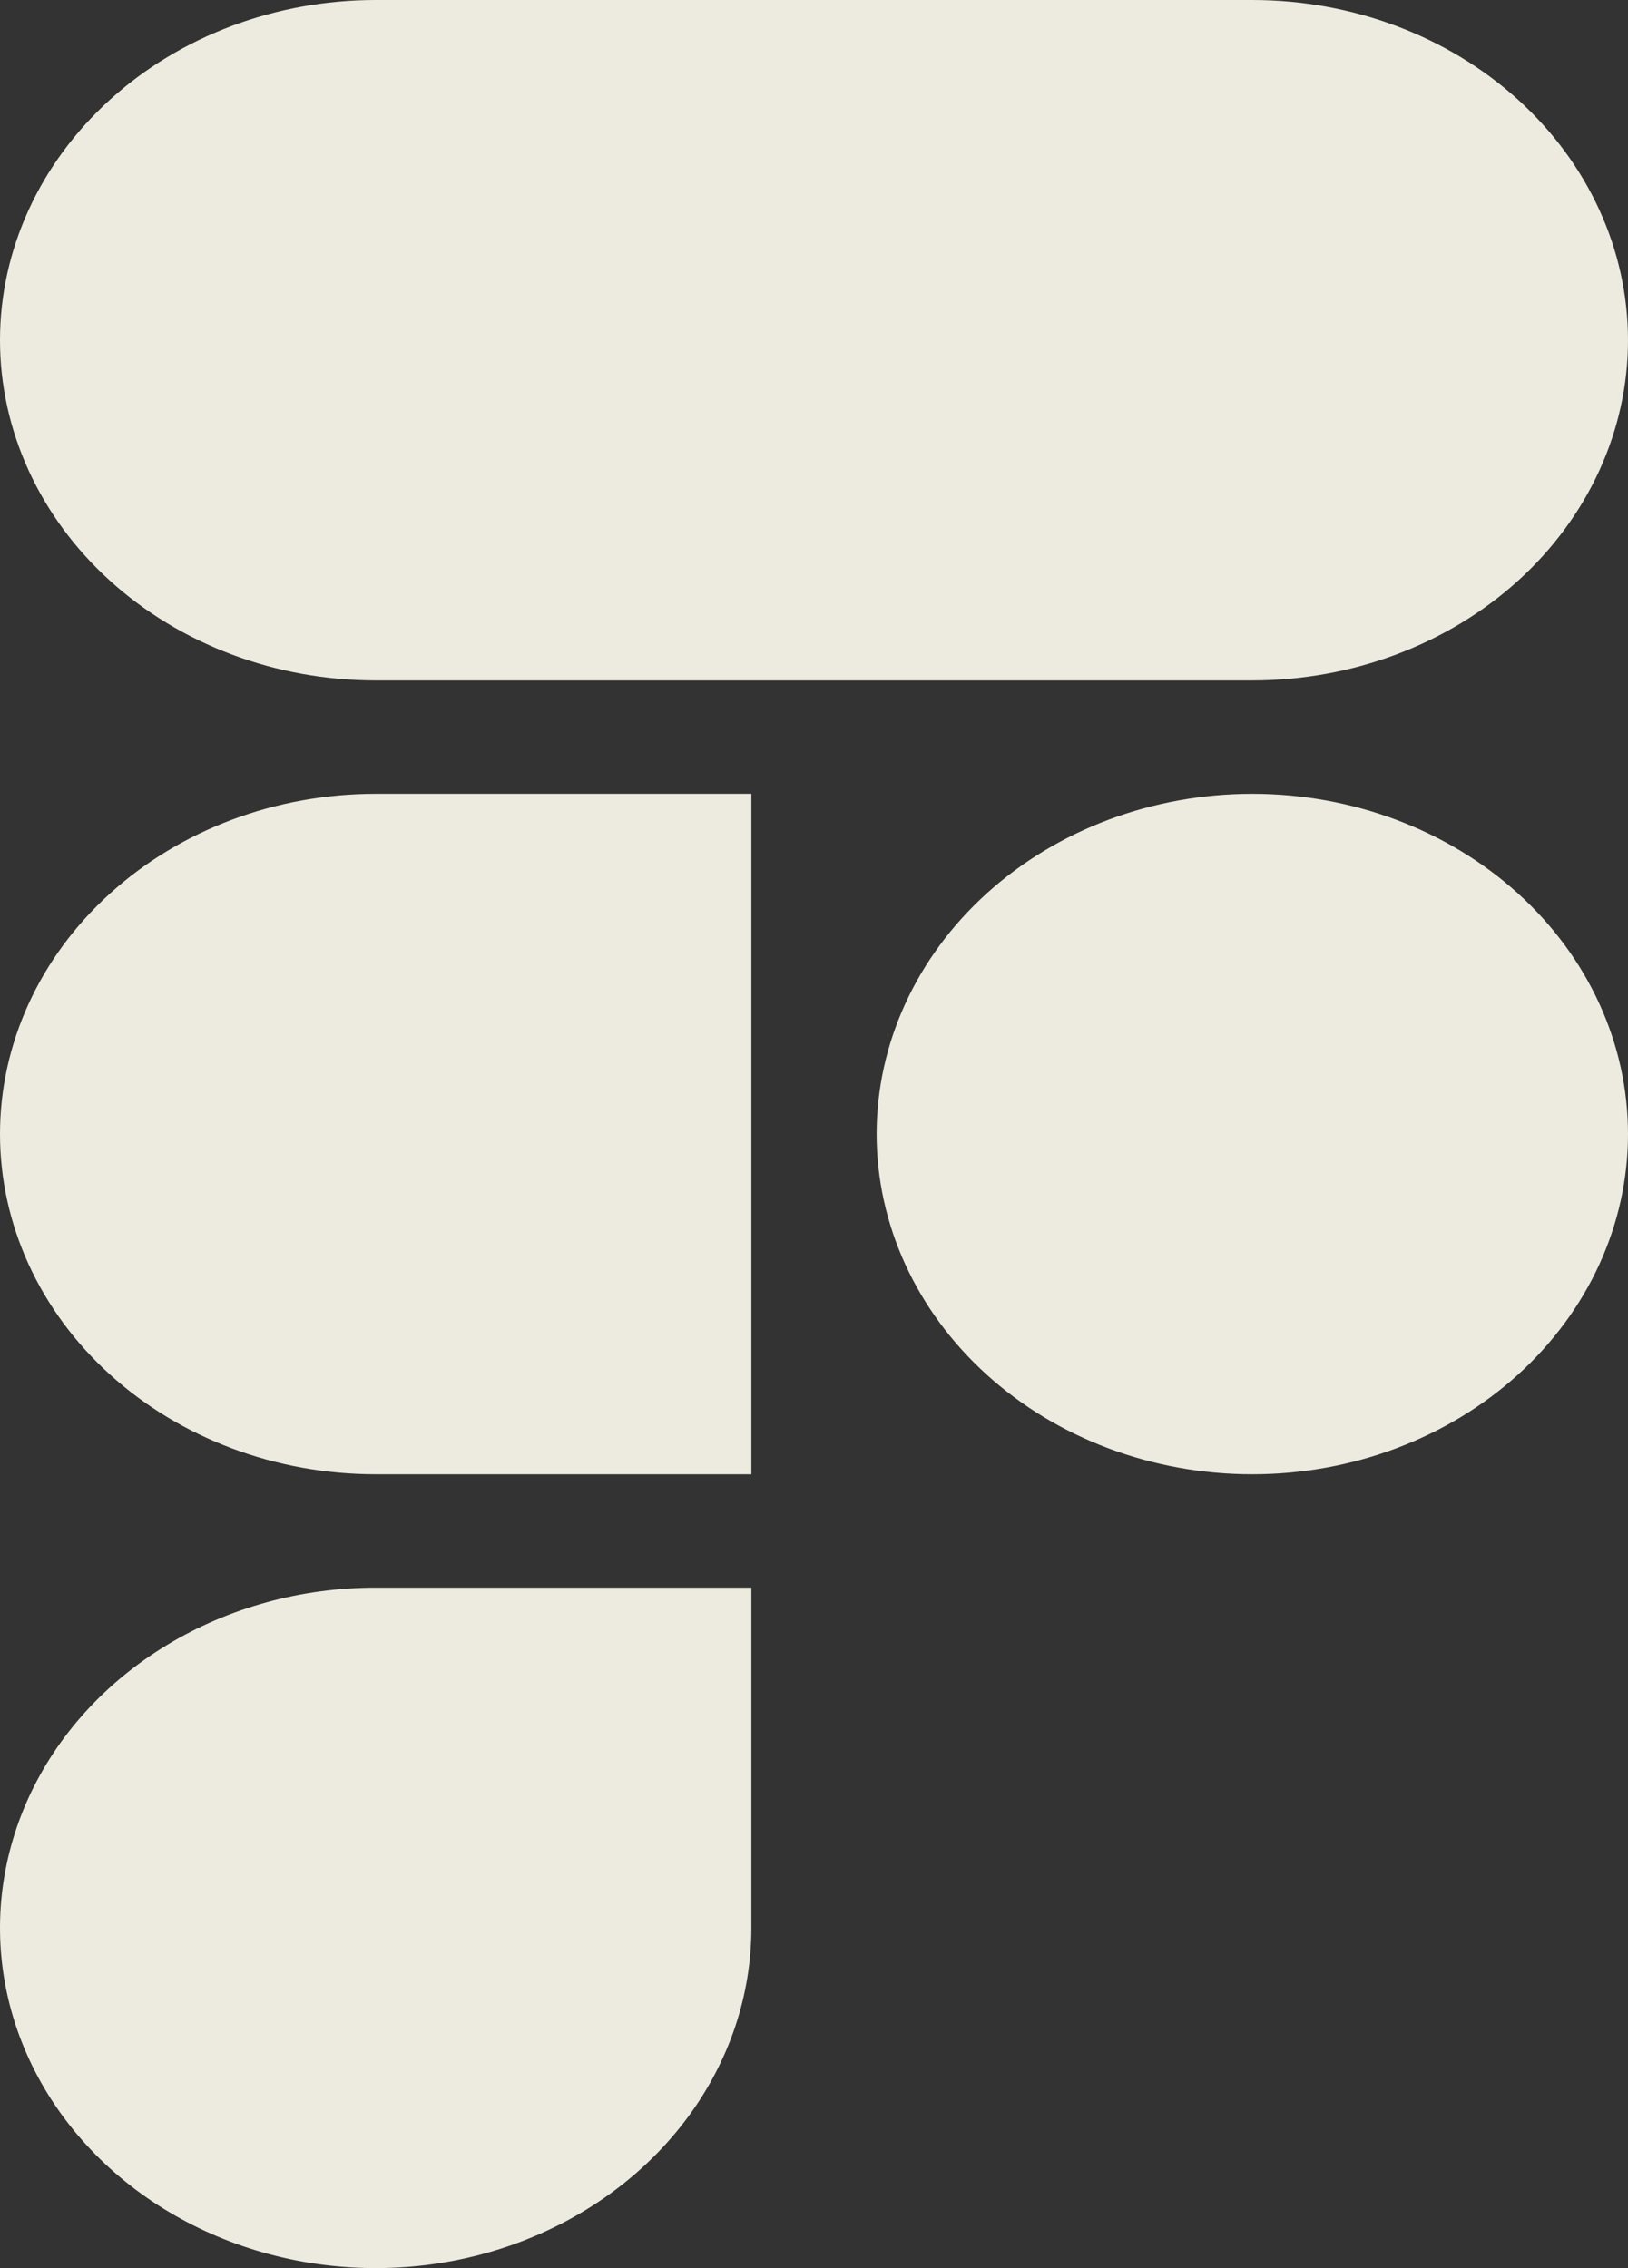 <svg width="28" height="39" viewBox="0 0 28 39" fill="none" xmlns="http://www.w3.org/2000/svg">
<rect x="0" y="0" width="28" height="39" fill="#333333" stroke="none"/>
<path d="M6.462 0C4.748 0 3.104 0.616 1.893 1.713C0.681 2.811 2.45862e-06 4.298 2.45862e-06 5.85C2.45862e-06 7.402 0.681 8.889 1.893 9.987C3.104 11.084 4.748 11.7 6.462 11.7H21.538C23.252 11.7 24.896 11.084 26.108 9.987C27.319 8.889 28 7.402 28 5.85C28 4.298 27.319 2.811 26.108 1.713C24.896 0.616 23.252 0 21.538 0H6.462ZM21.538 13.65C19.825 13.65 18.181 14.266 16.97 15.363C15.758 16.46 15.077 17.948 15.077 19.5C15.077 21.052 15.758 22.54 16.97 23.637C18.181 24.734 19.825 25.35 21.538 25.35C23.252 25.35 24.896 24.734 26.108 23.637C27.319 22.54 28 21.052 28 19.5C28 17.948 27.319 16.46 26.108 15.363C24.896 14.266 23.252 13.65 21.538 13.65ZM2.45862e-06 19.5C2.45862e-06 17.948 0.681 16.46 1.893 15.363C3.104 14.266 4.748 13.65 6.462 13.65H12.923V25.35H6.462C4.748 25.35 3.104 24.734 1.893 23.637C0.681 22.54 2.45862e-06 21.052 2.45862e-06 19.5ZM6.462 27.3C5.184 27.3 3.934 27.643 2.872 28.286C1.809 28.929 0.981 29.842 0.492 30.911C0.003 31.98 -0.125 33.157 0.124 34.291C0.373 35.426 0.989 36.468 1.893 37.287C2.796 38.105 3.948 38.662 5.201 38.888C6.454 39.113 7.754 38.998 8.934 38.555C10.115 38.112 11.124 37.362 11.834 36.4C12.544 35.438 12.923 34.307 12.923 33.15V27.3H6.462Z" fill="#EDEBDF"/>
</svg>
